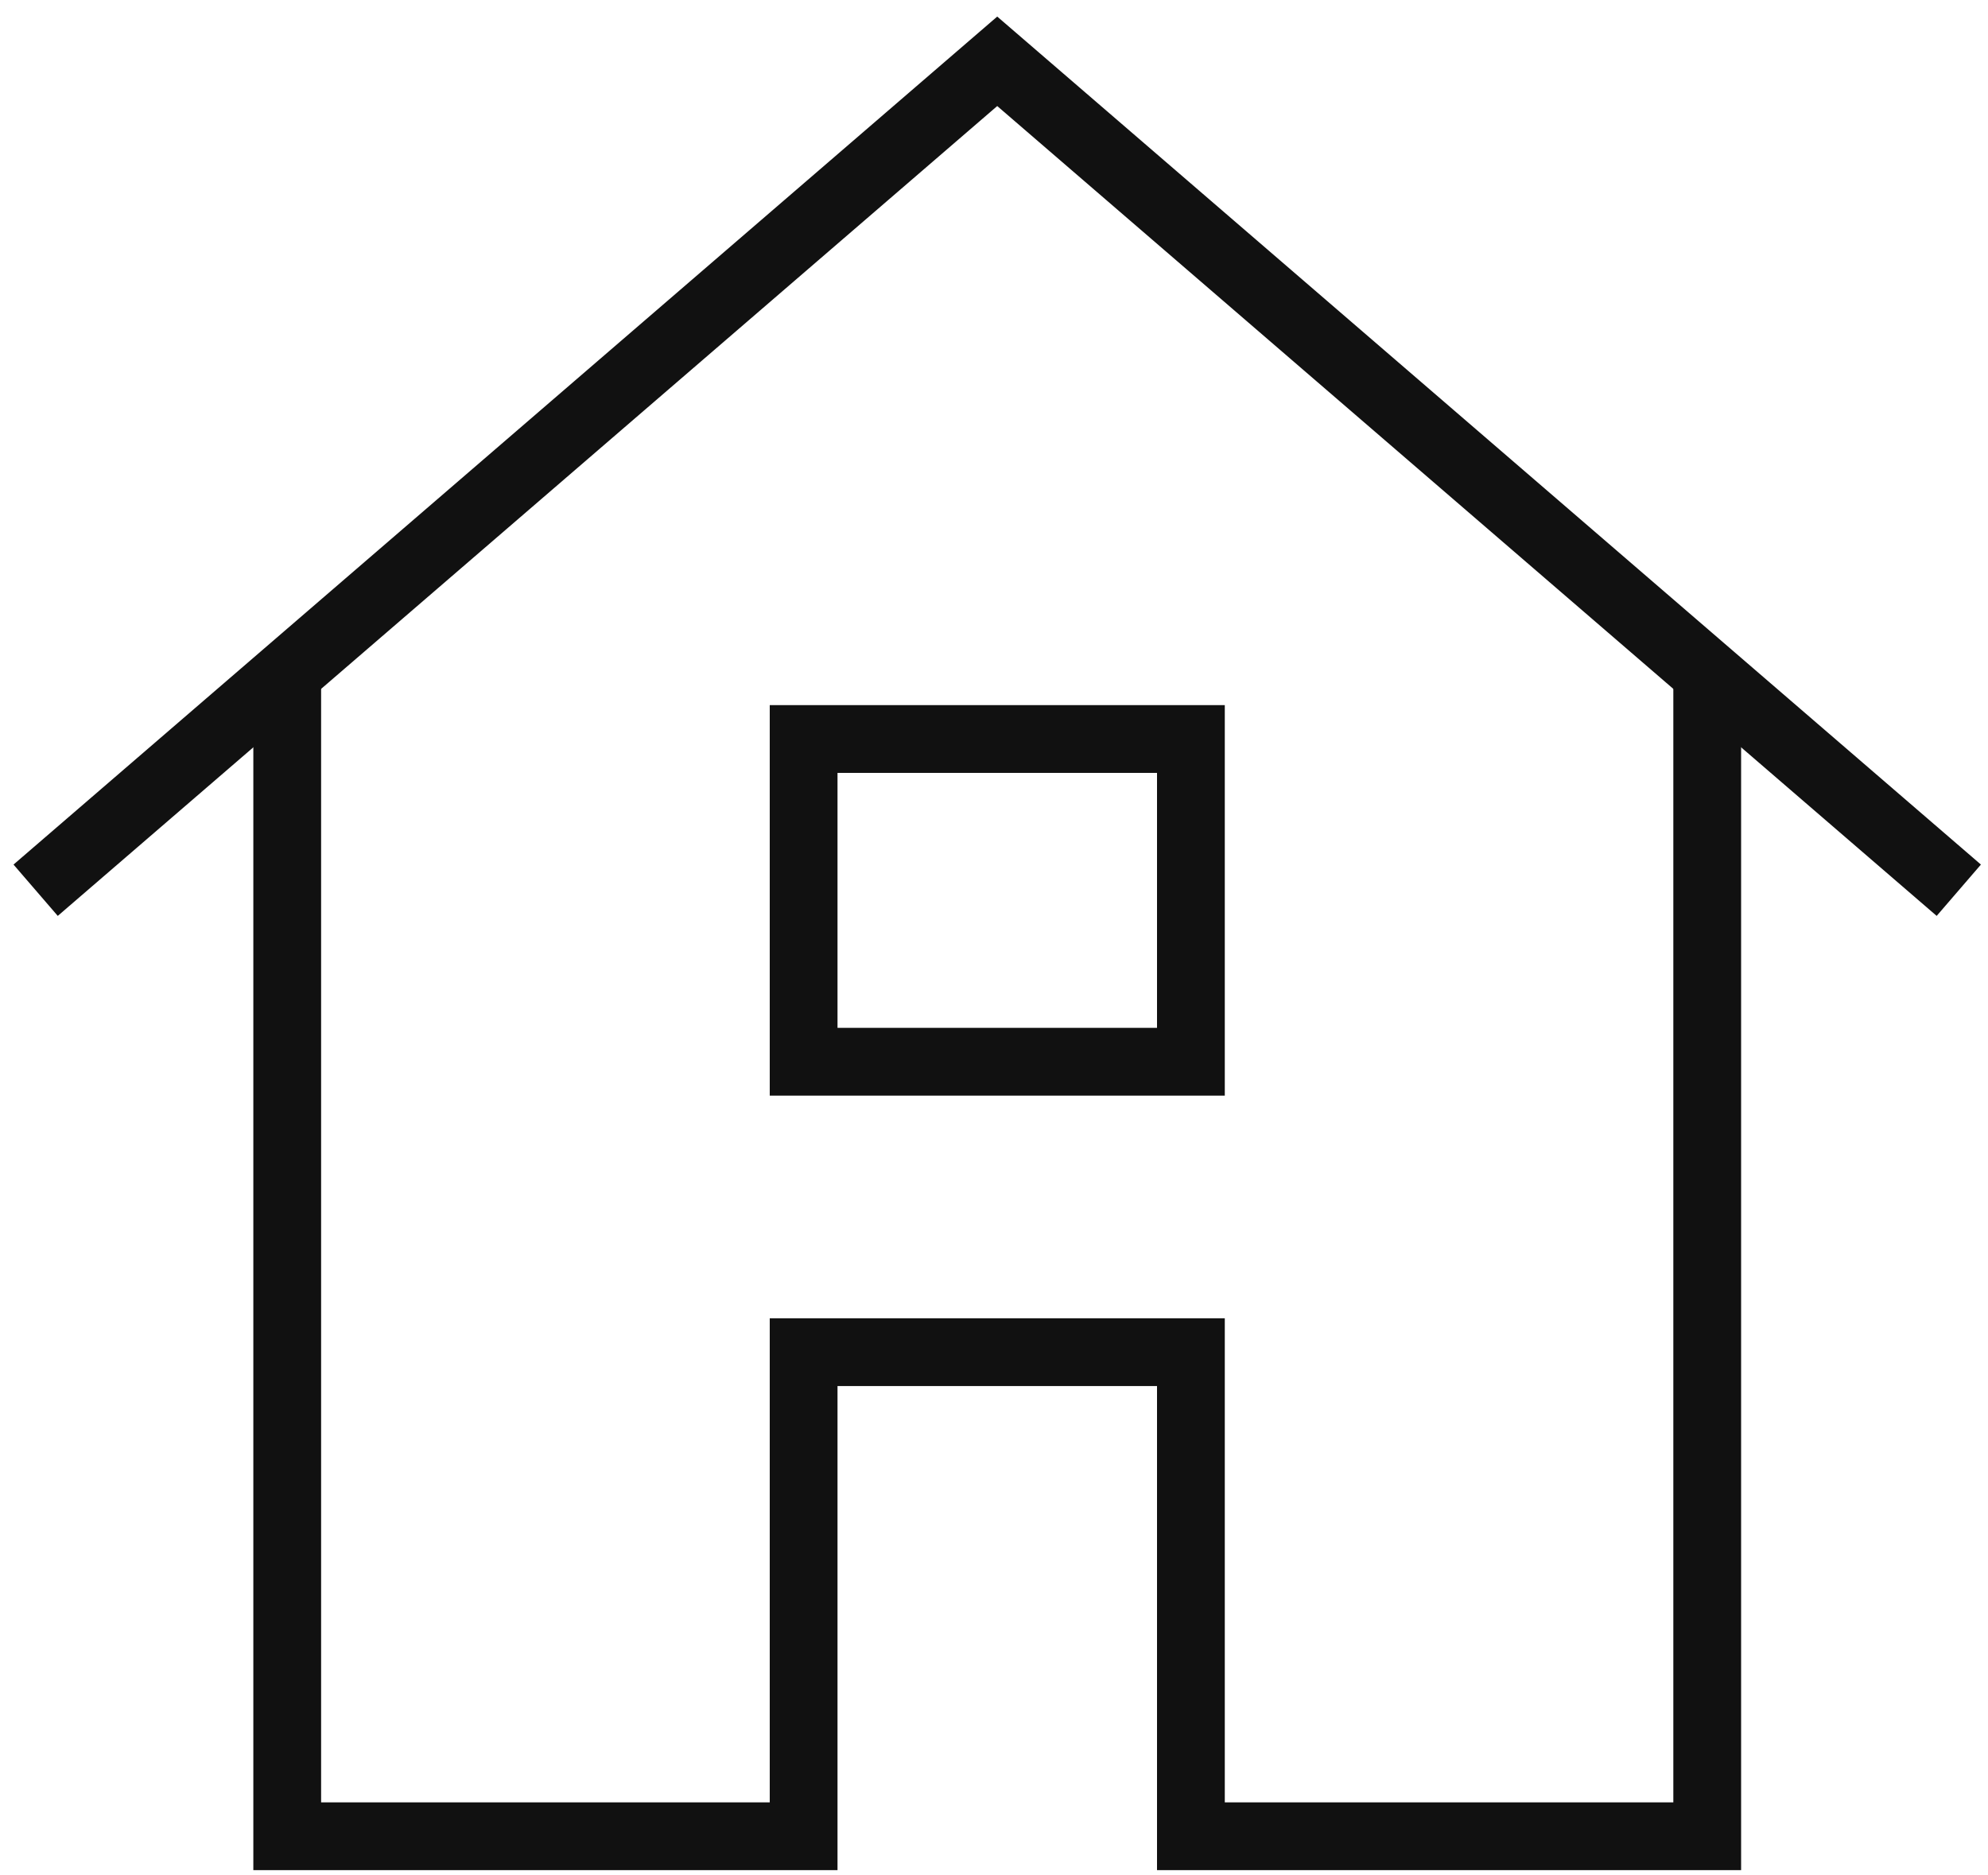<svg xmlns="http://www.w3.org/2000/svg" width="88" height="83" viewBox="0 0 88 83">
  <g fill="none" fill-rule="evenodd" stroke="#111" stroke-width="3" transform="translate(2 2)">
    <polyline points="10.714 27.809 10.714 79.286 33.573 79.286 33.573 57.857 50.716 57.857 50.716 79.286 73.571 79.286 73.571 27.809"/>
    <rect width="17.143" height="14.286" x="33.573" y="30.714" stroke-linecap="square"/>
    <polyline stroke-linecap="square" points="83.571 36.429 42.143 .714 .714 36.429"/>
  </g>
</svg>
